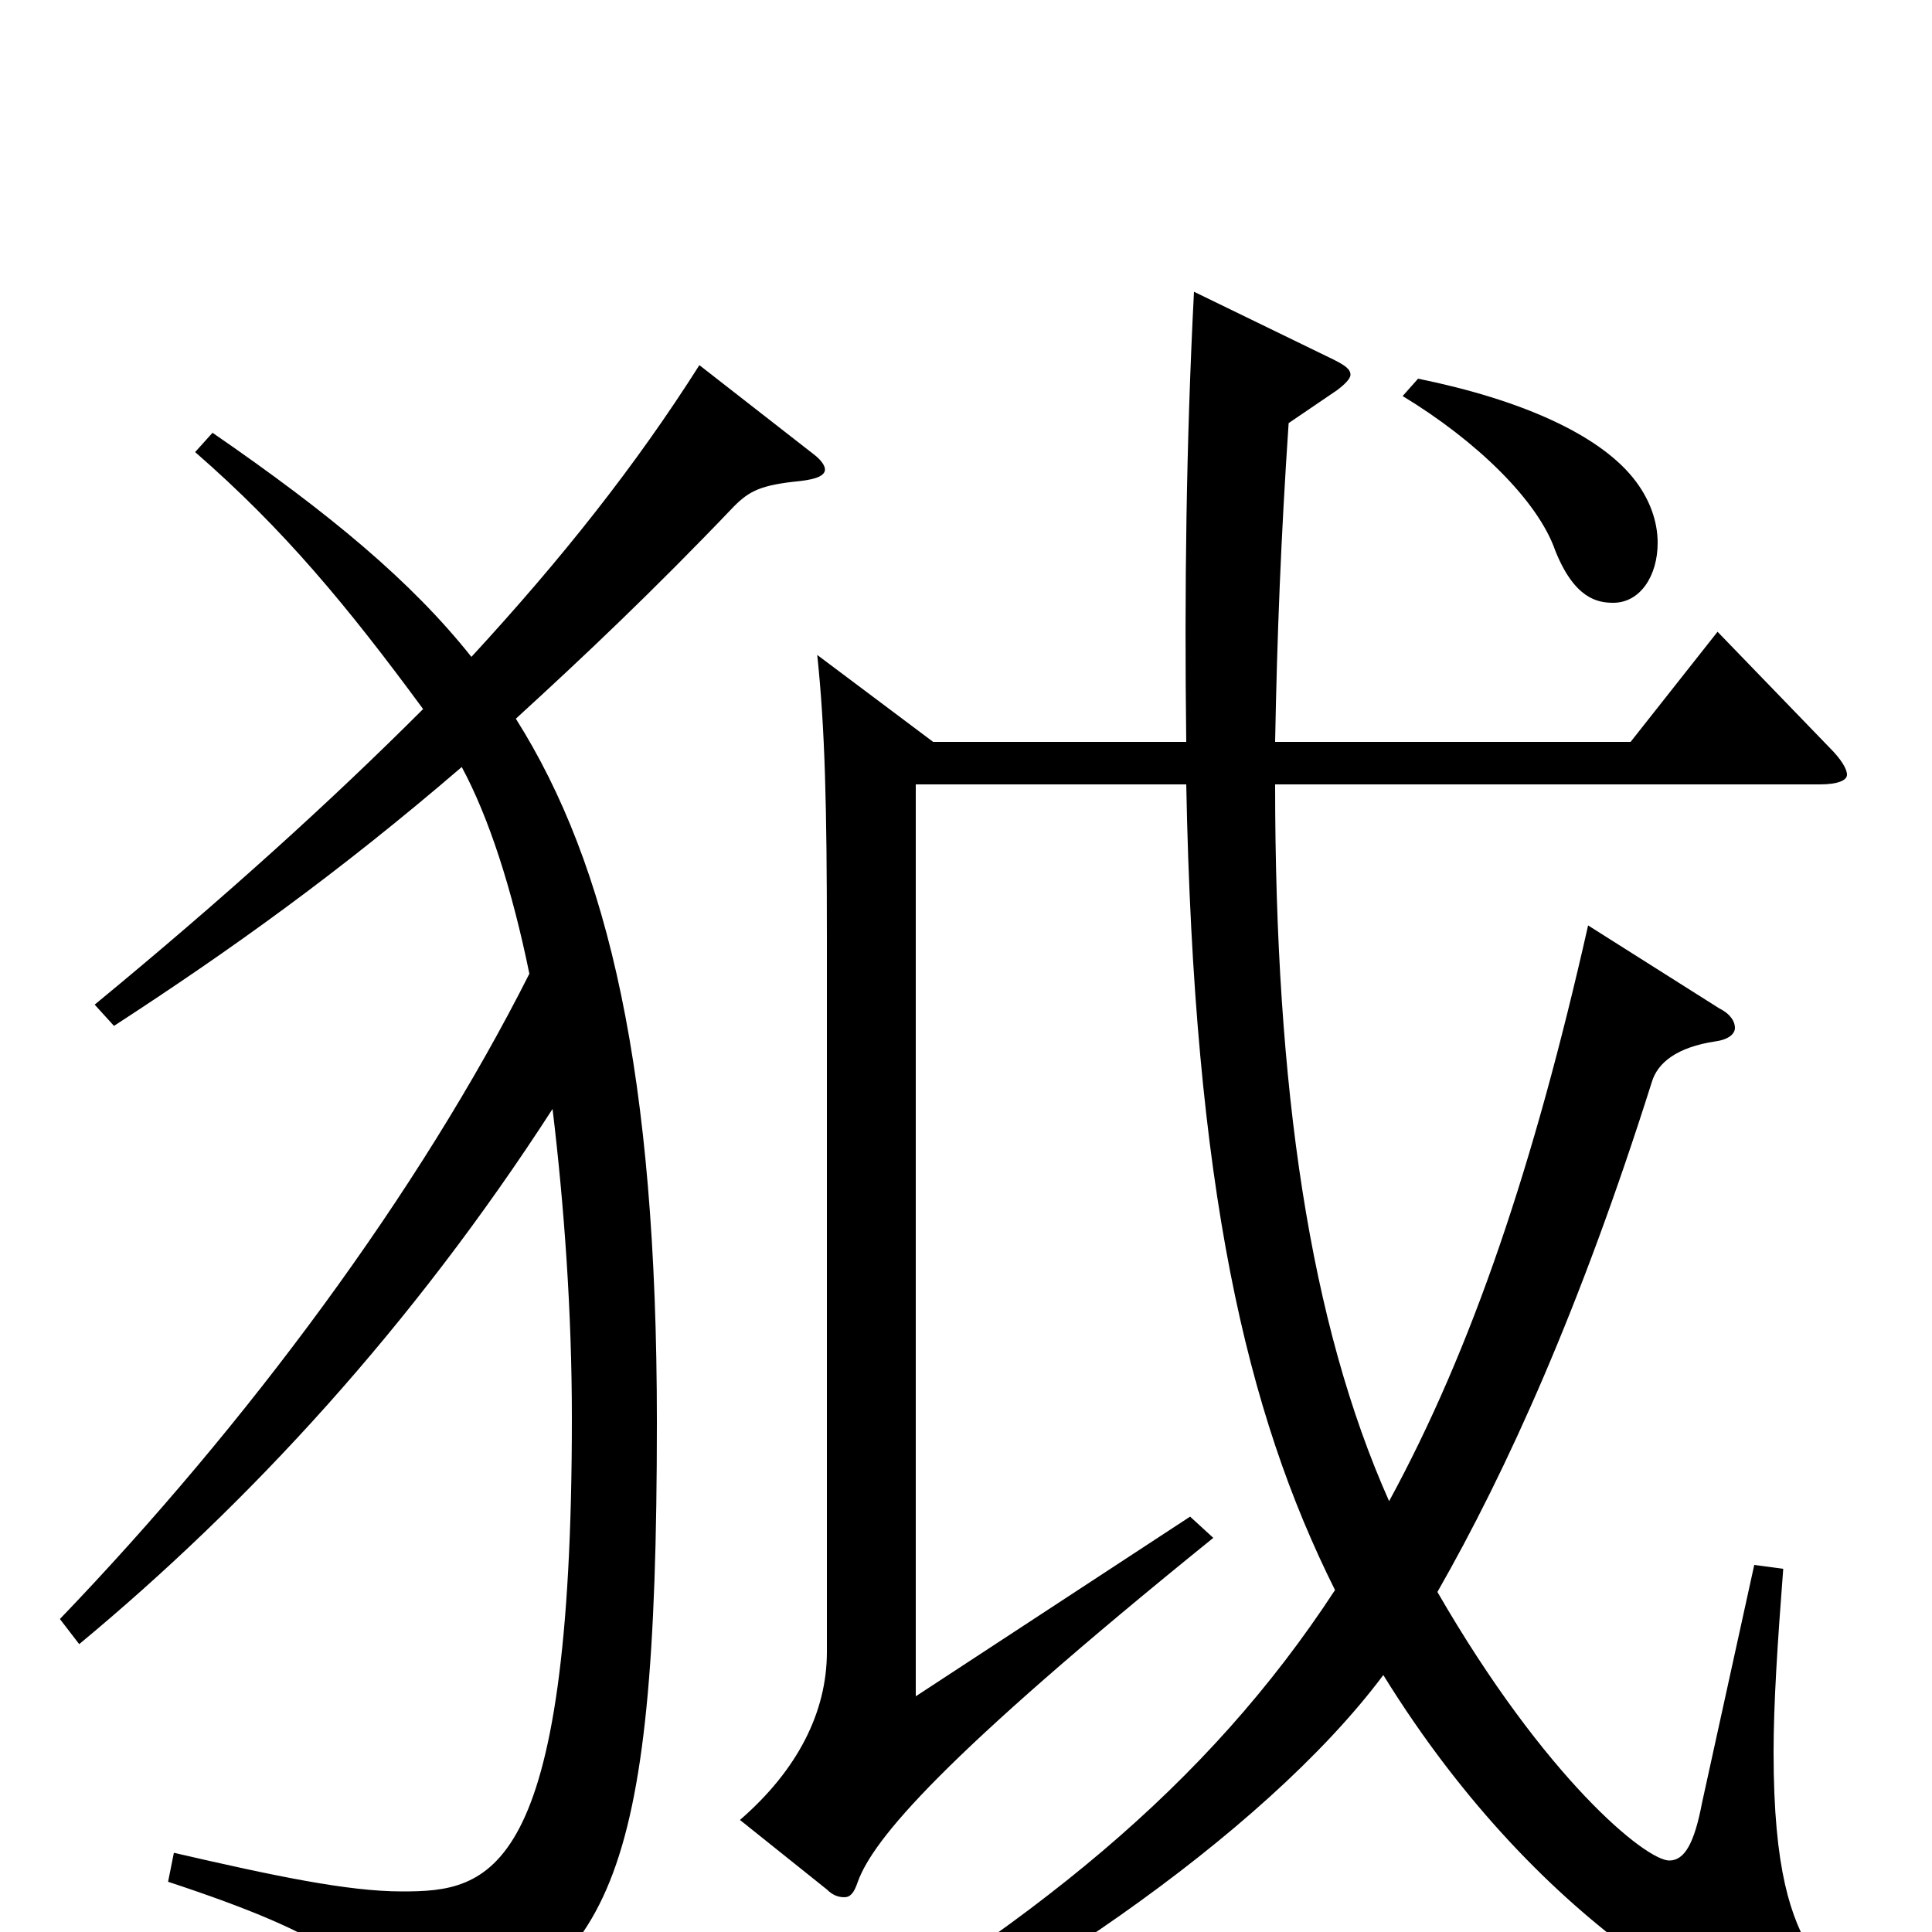 <svg xmlns="http://www.w3.org/2000/svg" viewBox="0 -1000 1000 1000">
	<path fill="#000000" d="M942 -594C951 -594 956 -596 956 -599C956 -602 953 -607 947 -613L889 -673L844 -616H660C661 -670 663 -722 667 -781L692 -798C696 -801 699 -804 699 -806C699 -809 696 -811 690 -814L618 -849C614 -771 613 -694 614 -616H483L423 -661C427 -623 428 -583 428 -513V-145C428 -114 413 -84 383 -58L428 -22C431 -19 434 -18 437 -18C440 -18 442 -20 444 -26C452 -48 487 -90 628 -204L616 -215L474 -122V-594H614C618 -385 645 -269 691 -177C625 -76 534 -2 397 76L404 90C518 42 654 -50 716 -133C800 3 907 54 936 54C944 54 950 50 950 41C950 34 946 24 938 11C927 -7 918 -32 918 -93C918 -118 920 -149 923 -188L908 -190L881 -67C877 -46 872 -37 864 -37C852 -37 800 -79 744 -176C780 -239 818 -323 855 -440C858 -450 868 -458 888 -461C895 -462 898 -465 898 -468C898 -471 896 -475 890 -478L822 -521C794 -397 762 -302 719 -223C678 -315 660 -436 660 -594ZM726 -795C764 -772 796 -741 805 -715C815 -690 827 -688 835 -688C849 -688 858 -702 858 -719C858 -730 854 -742 845 -753C827 -775 788 -793 734 -804ZM41 -149C129 -222 213 -313 286 -426C292 -376 296 -321 296 -266C296 -27 253 -21 208 -21C180 -21 142 -29 90 -41L87 -26C172 2 195 20 204 52C205 57 208 59 212 59C214 59 217 58 220 57C315 19 340 -20 340 -264C340 -444 315 -552 267 -628C302 -660 338 -694 380 -738C388 -746 394 -749 414 -751C423 -752 427 -754 427 -757C427 -759 425 -762 421 -765L362 -811C329 -759 291 -711 244 -660C213 -699 171 -734 110 -776L101 -766C147 -726 180 -686 219 -633C172 -586 117 -536 49 -480L59 -469C119 -508 175 -548 239 -603C253 -577 265 -540 274 -496C217 -383 128 -263 31 -162Z"/>
</svg>